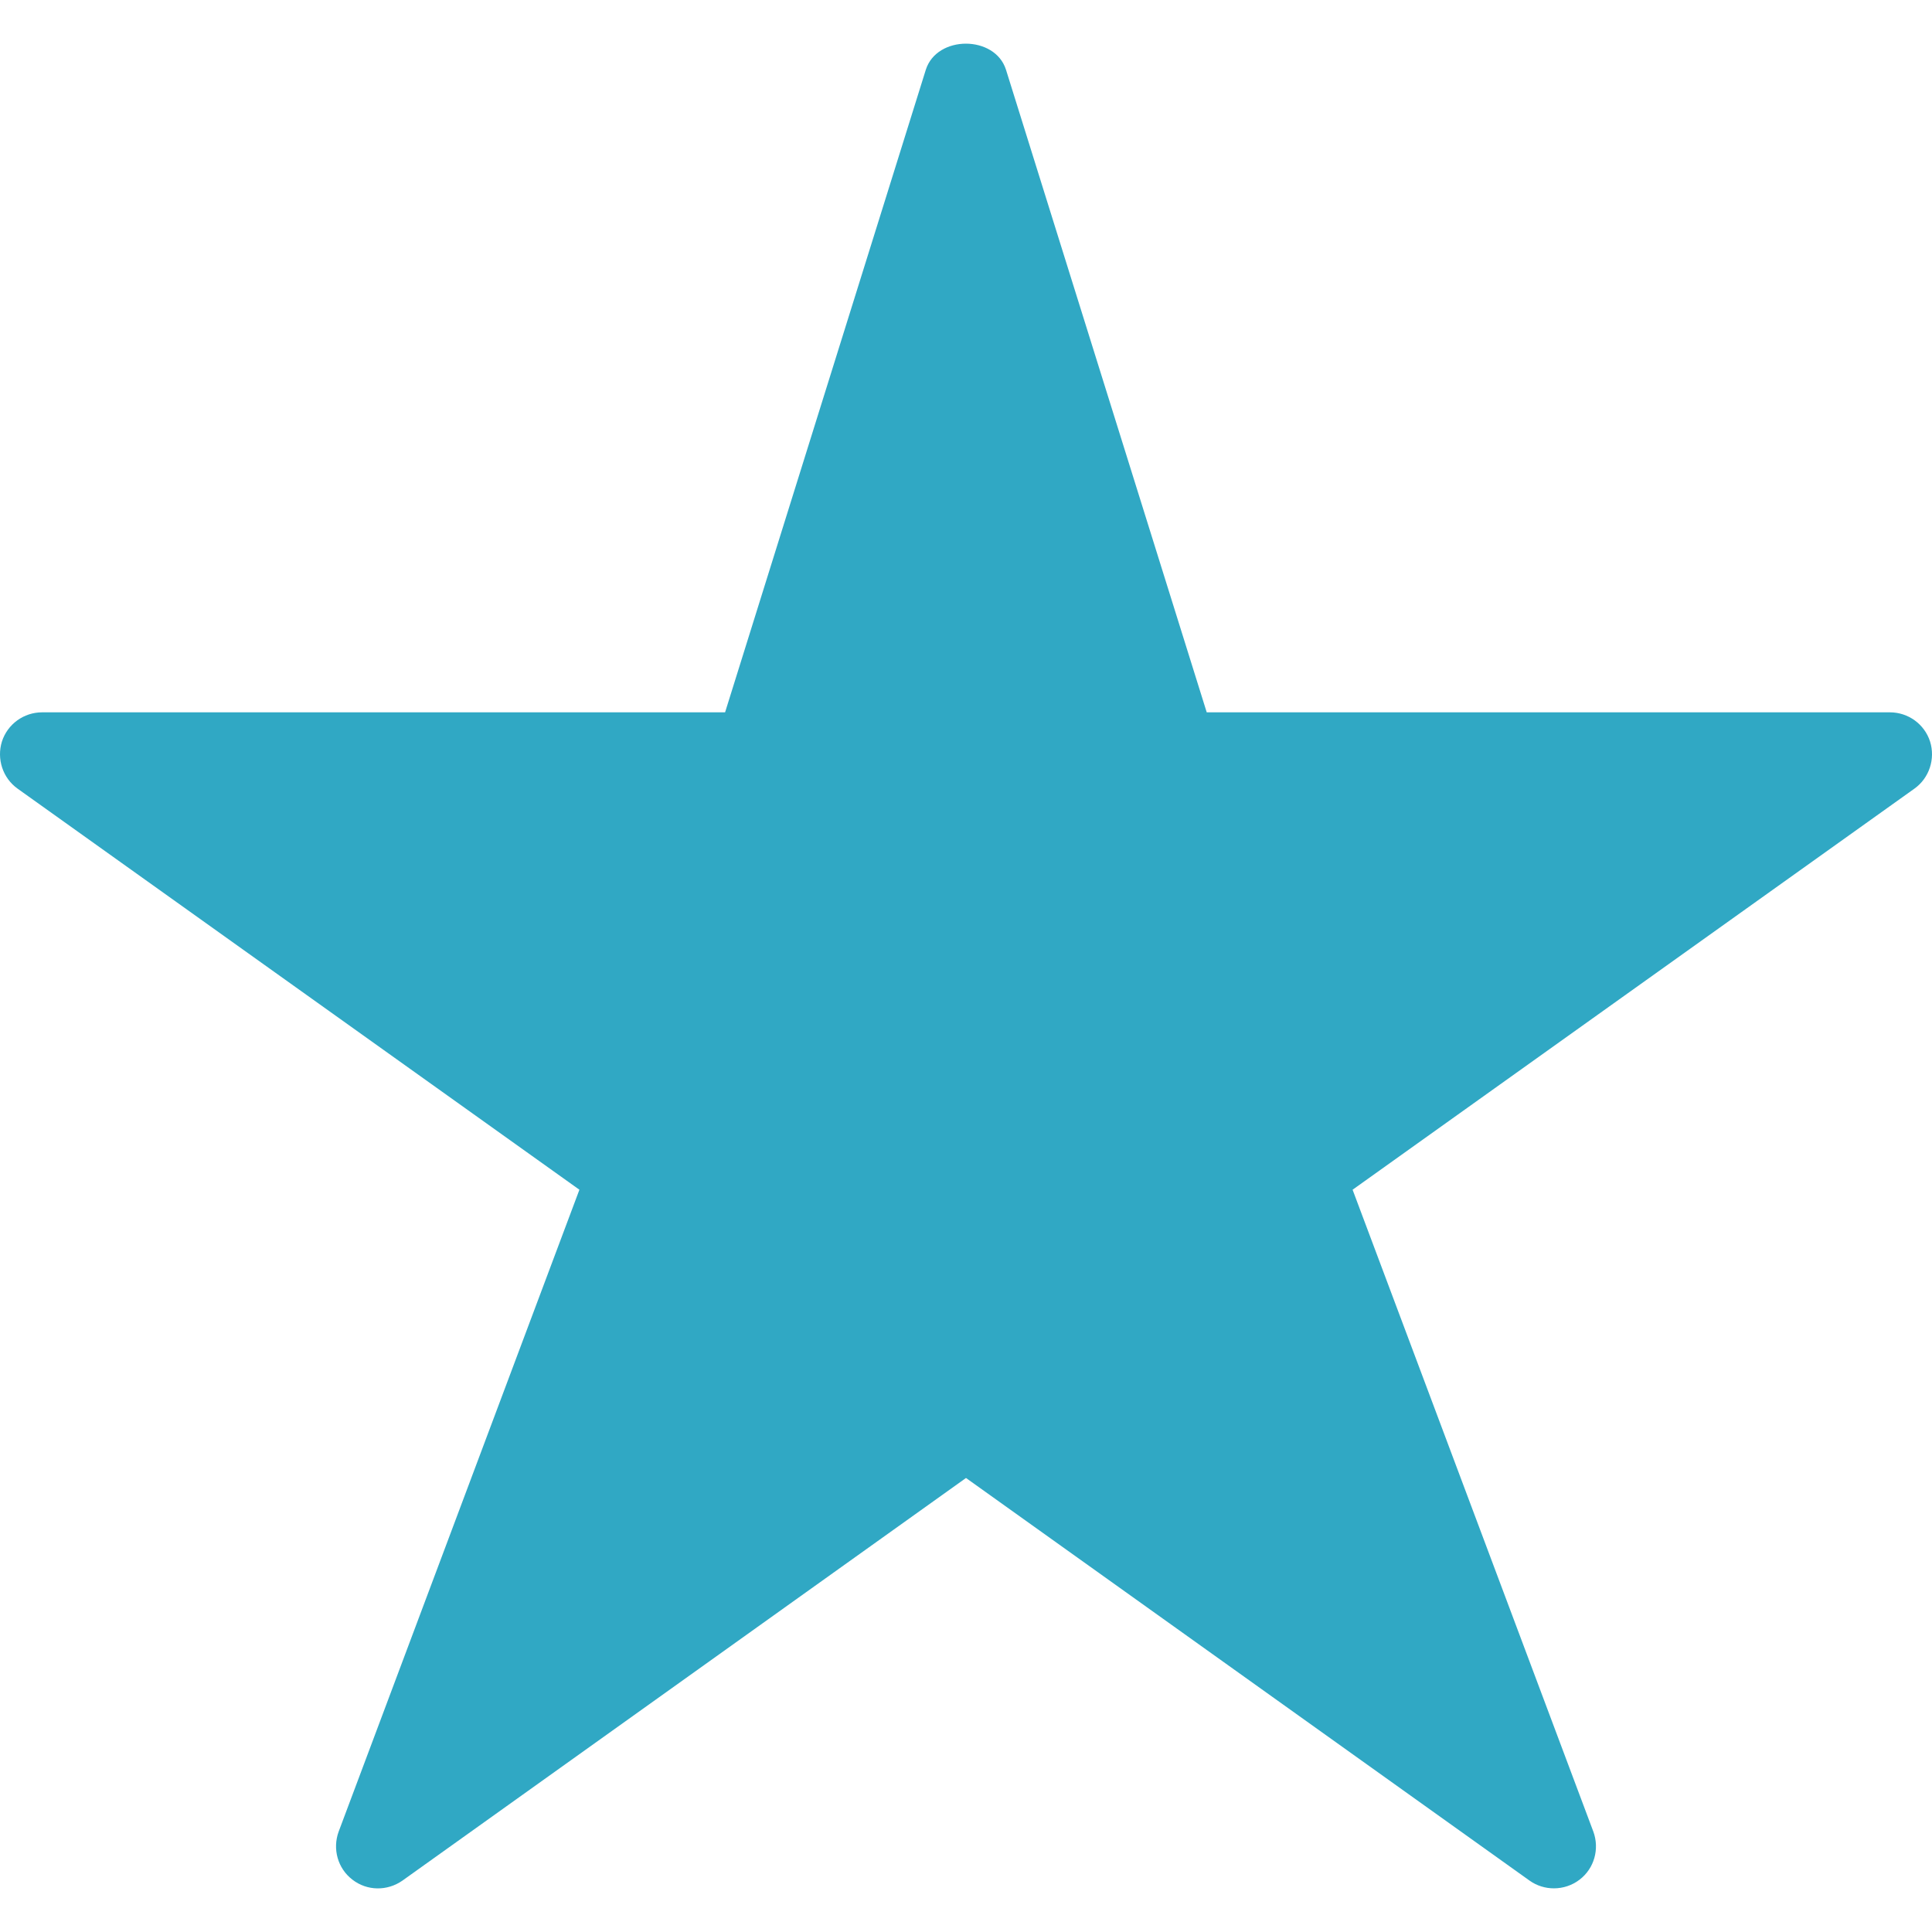 <svg width="10" height="10" viewBox="0 0 10 10" fill="none" xmlns="http://www.w3.org/2000/svg">
<path d="M9.99 3.838C9.961 3.748 9.877 3.687 9.782 3.687H6.246L5.207 0.361C5.15 0.181 4.849 0.181 4.792 0.361L3.753 3.687H0.218C0.123 3.687 0.039 3.748 0.01 3.838C-0.018 3.928 0.014 4.027 0.091 4.082L2.999 6.158L1.753 9.48C1.72 9.57 1.748 9.671 1.824 9.729C1.9 9.788 2.004 9.789 2.083 9.734L5 7.65L7.917 9.734C7.955 9.761 7.999 9.774 8.043 9.774C8.09 9.774 8.137 9.759 8.176 9.729C8.252 9.671 8.28 9.57 8.247 9.48L7.001 6.158L9.909 4.082C9.986 4.027 10.018 3.928 9.99 3.838Z" fill="#30A8C4"/>
</svg>
